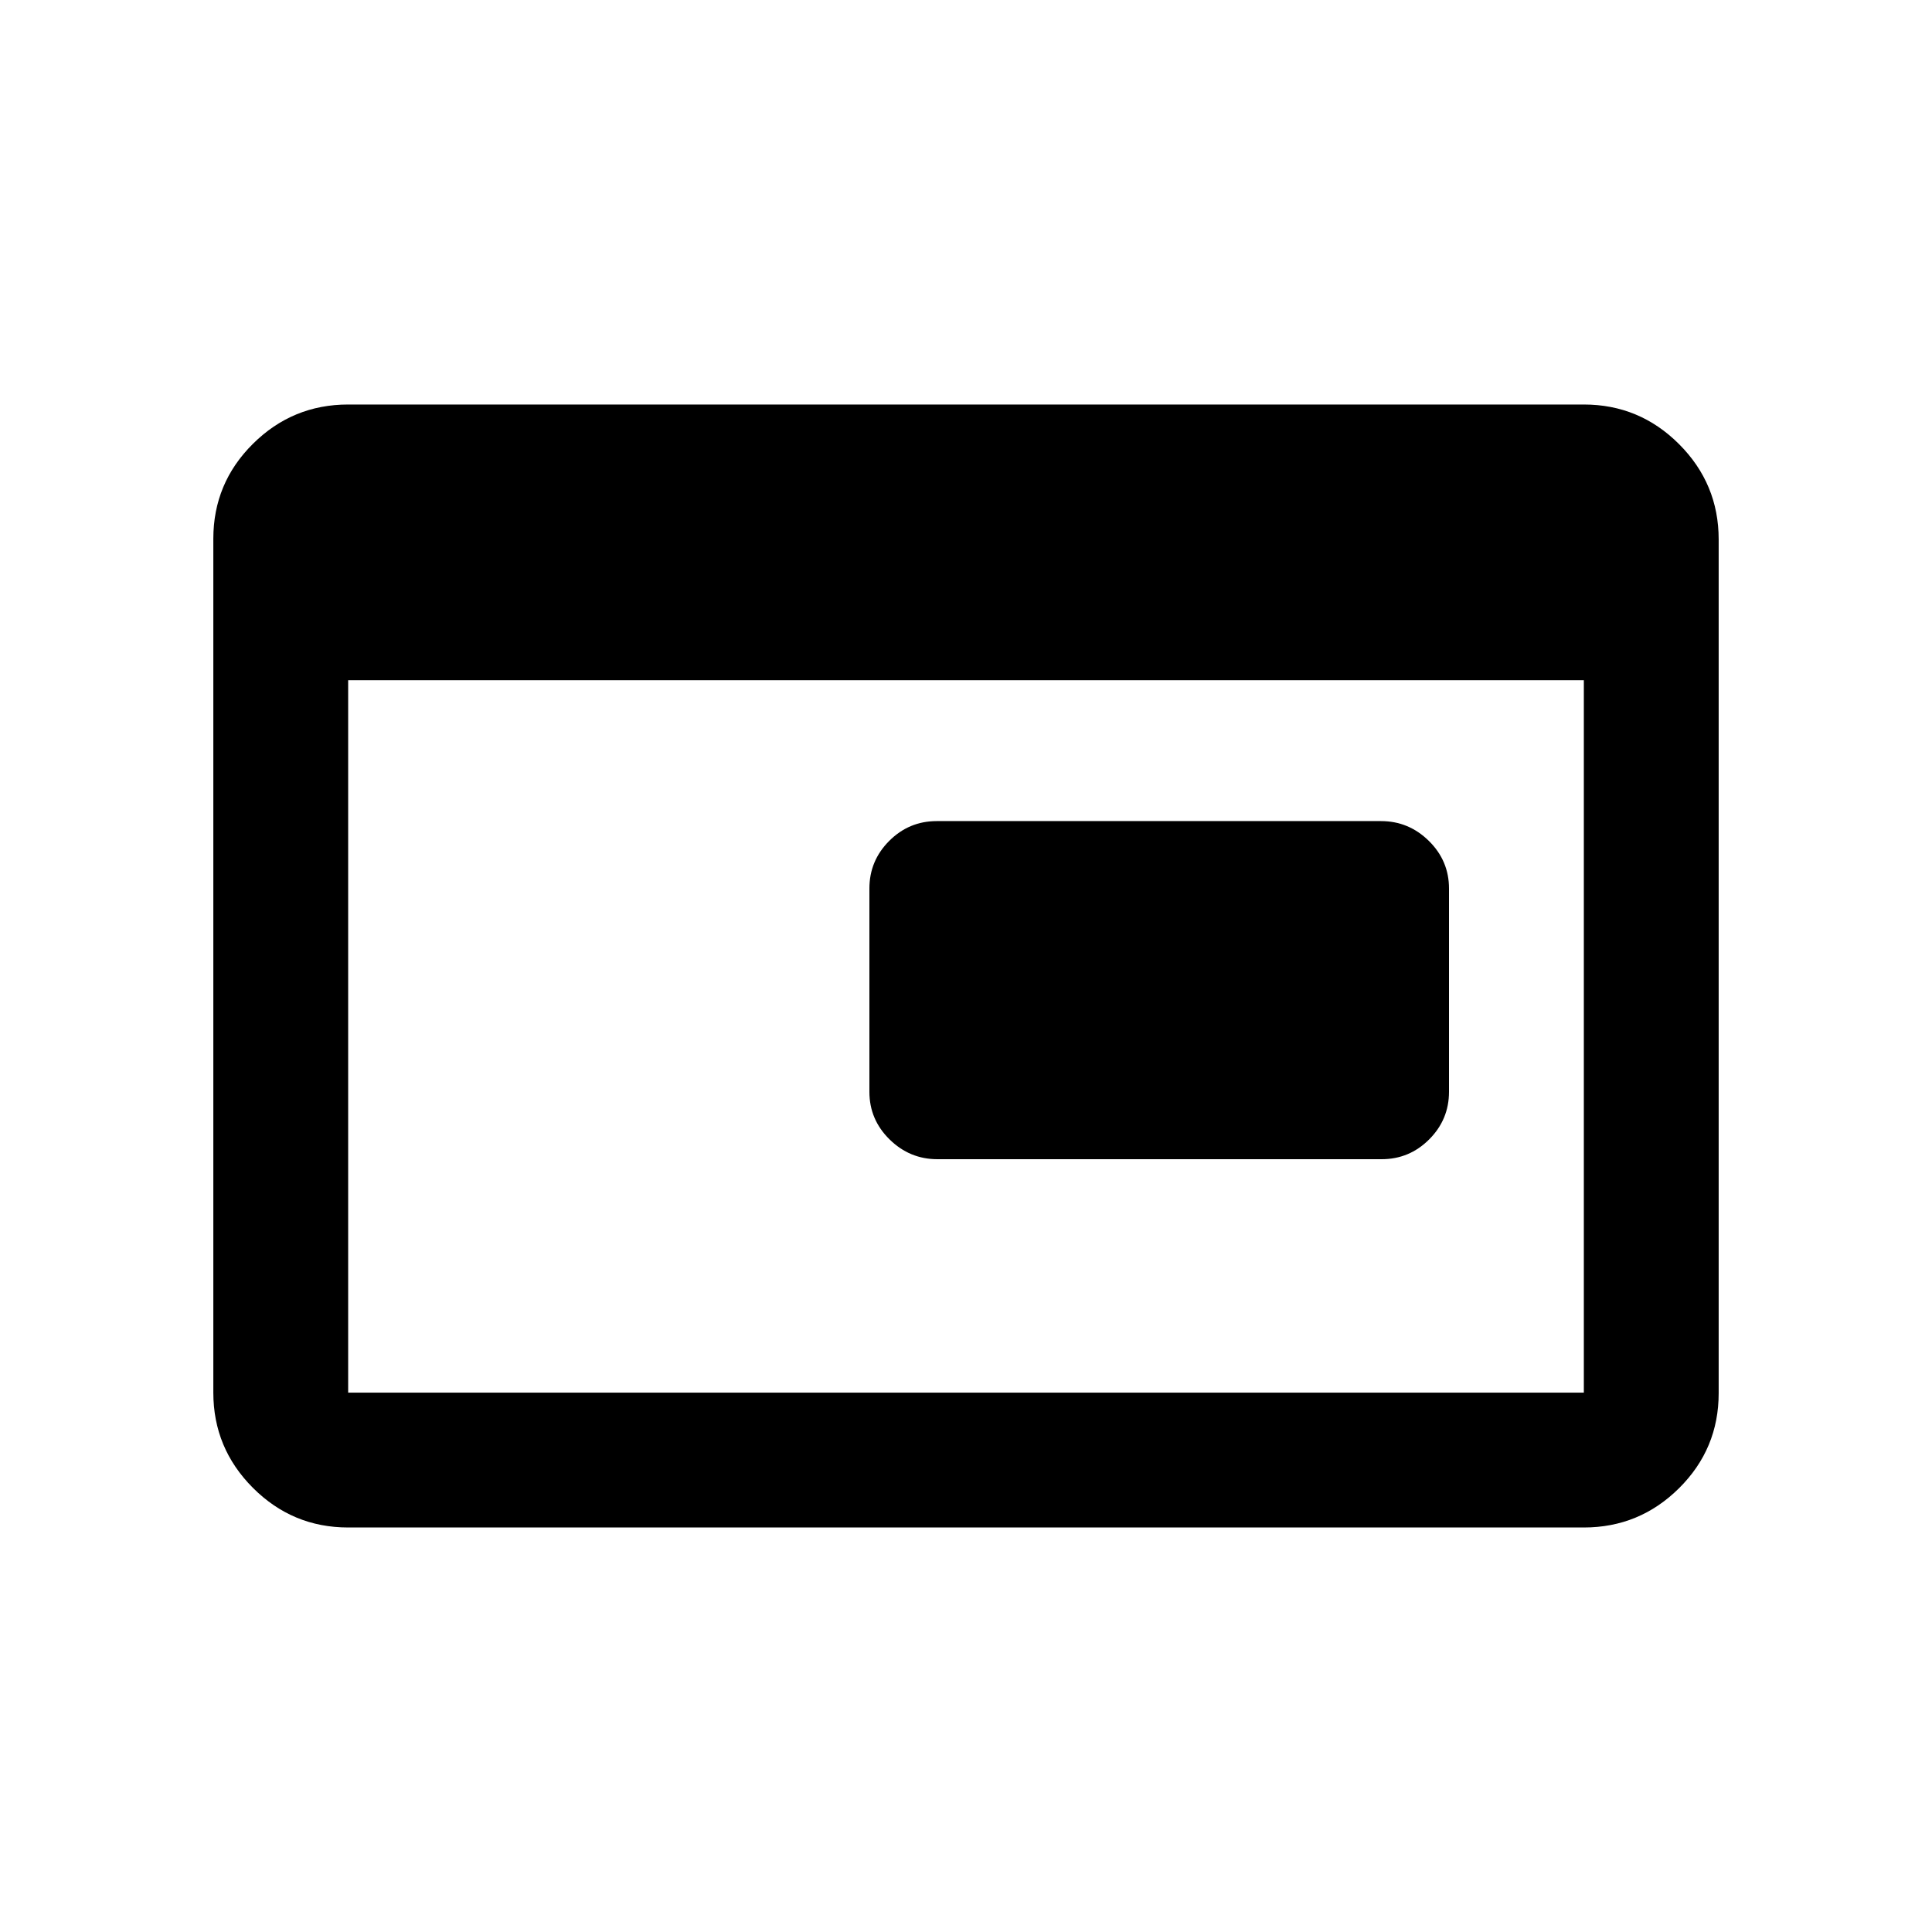 <svg xmlns="http://www.w3.org/2000/svg" height="20" viewBox="0 -960 960 960" width="20"><path d="M465.78-384Q452-384 442-393.85q-10-9.85-10-23.65v-101q0-13.8 9.84-23.65 9.84-9.85 23.62-9.85h220.76q13.78 0 23.78 9.85 10 9.85 10 23.65v101q0 13.8-9.84 23.65-9.84 9.85-23.62 9.85H465.78ZM173-201q-27.64 0-47.32-19.69Q106-240.39 106-268.04v-424.24q0-27.66 19.68-47.19Q145.36-759 173-759h614q27.64 0 47.32 19.69Q854-719.61 854-691.96v424.24q0 27.66-19.68 47.19Q814.64-201 787-201H173Zm0-67h614v-354H173v354Z"/></svg>